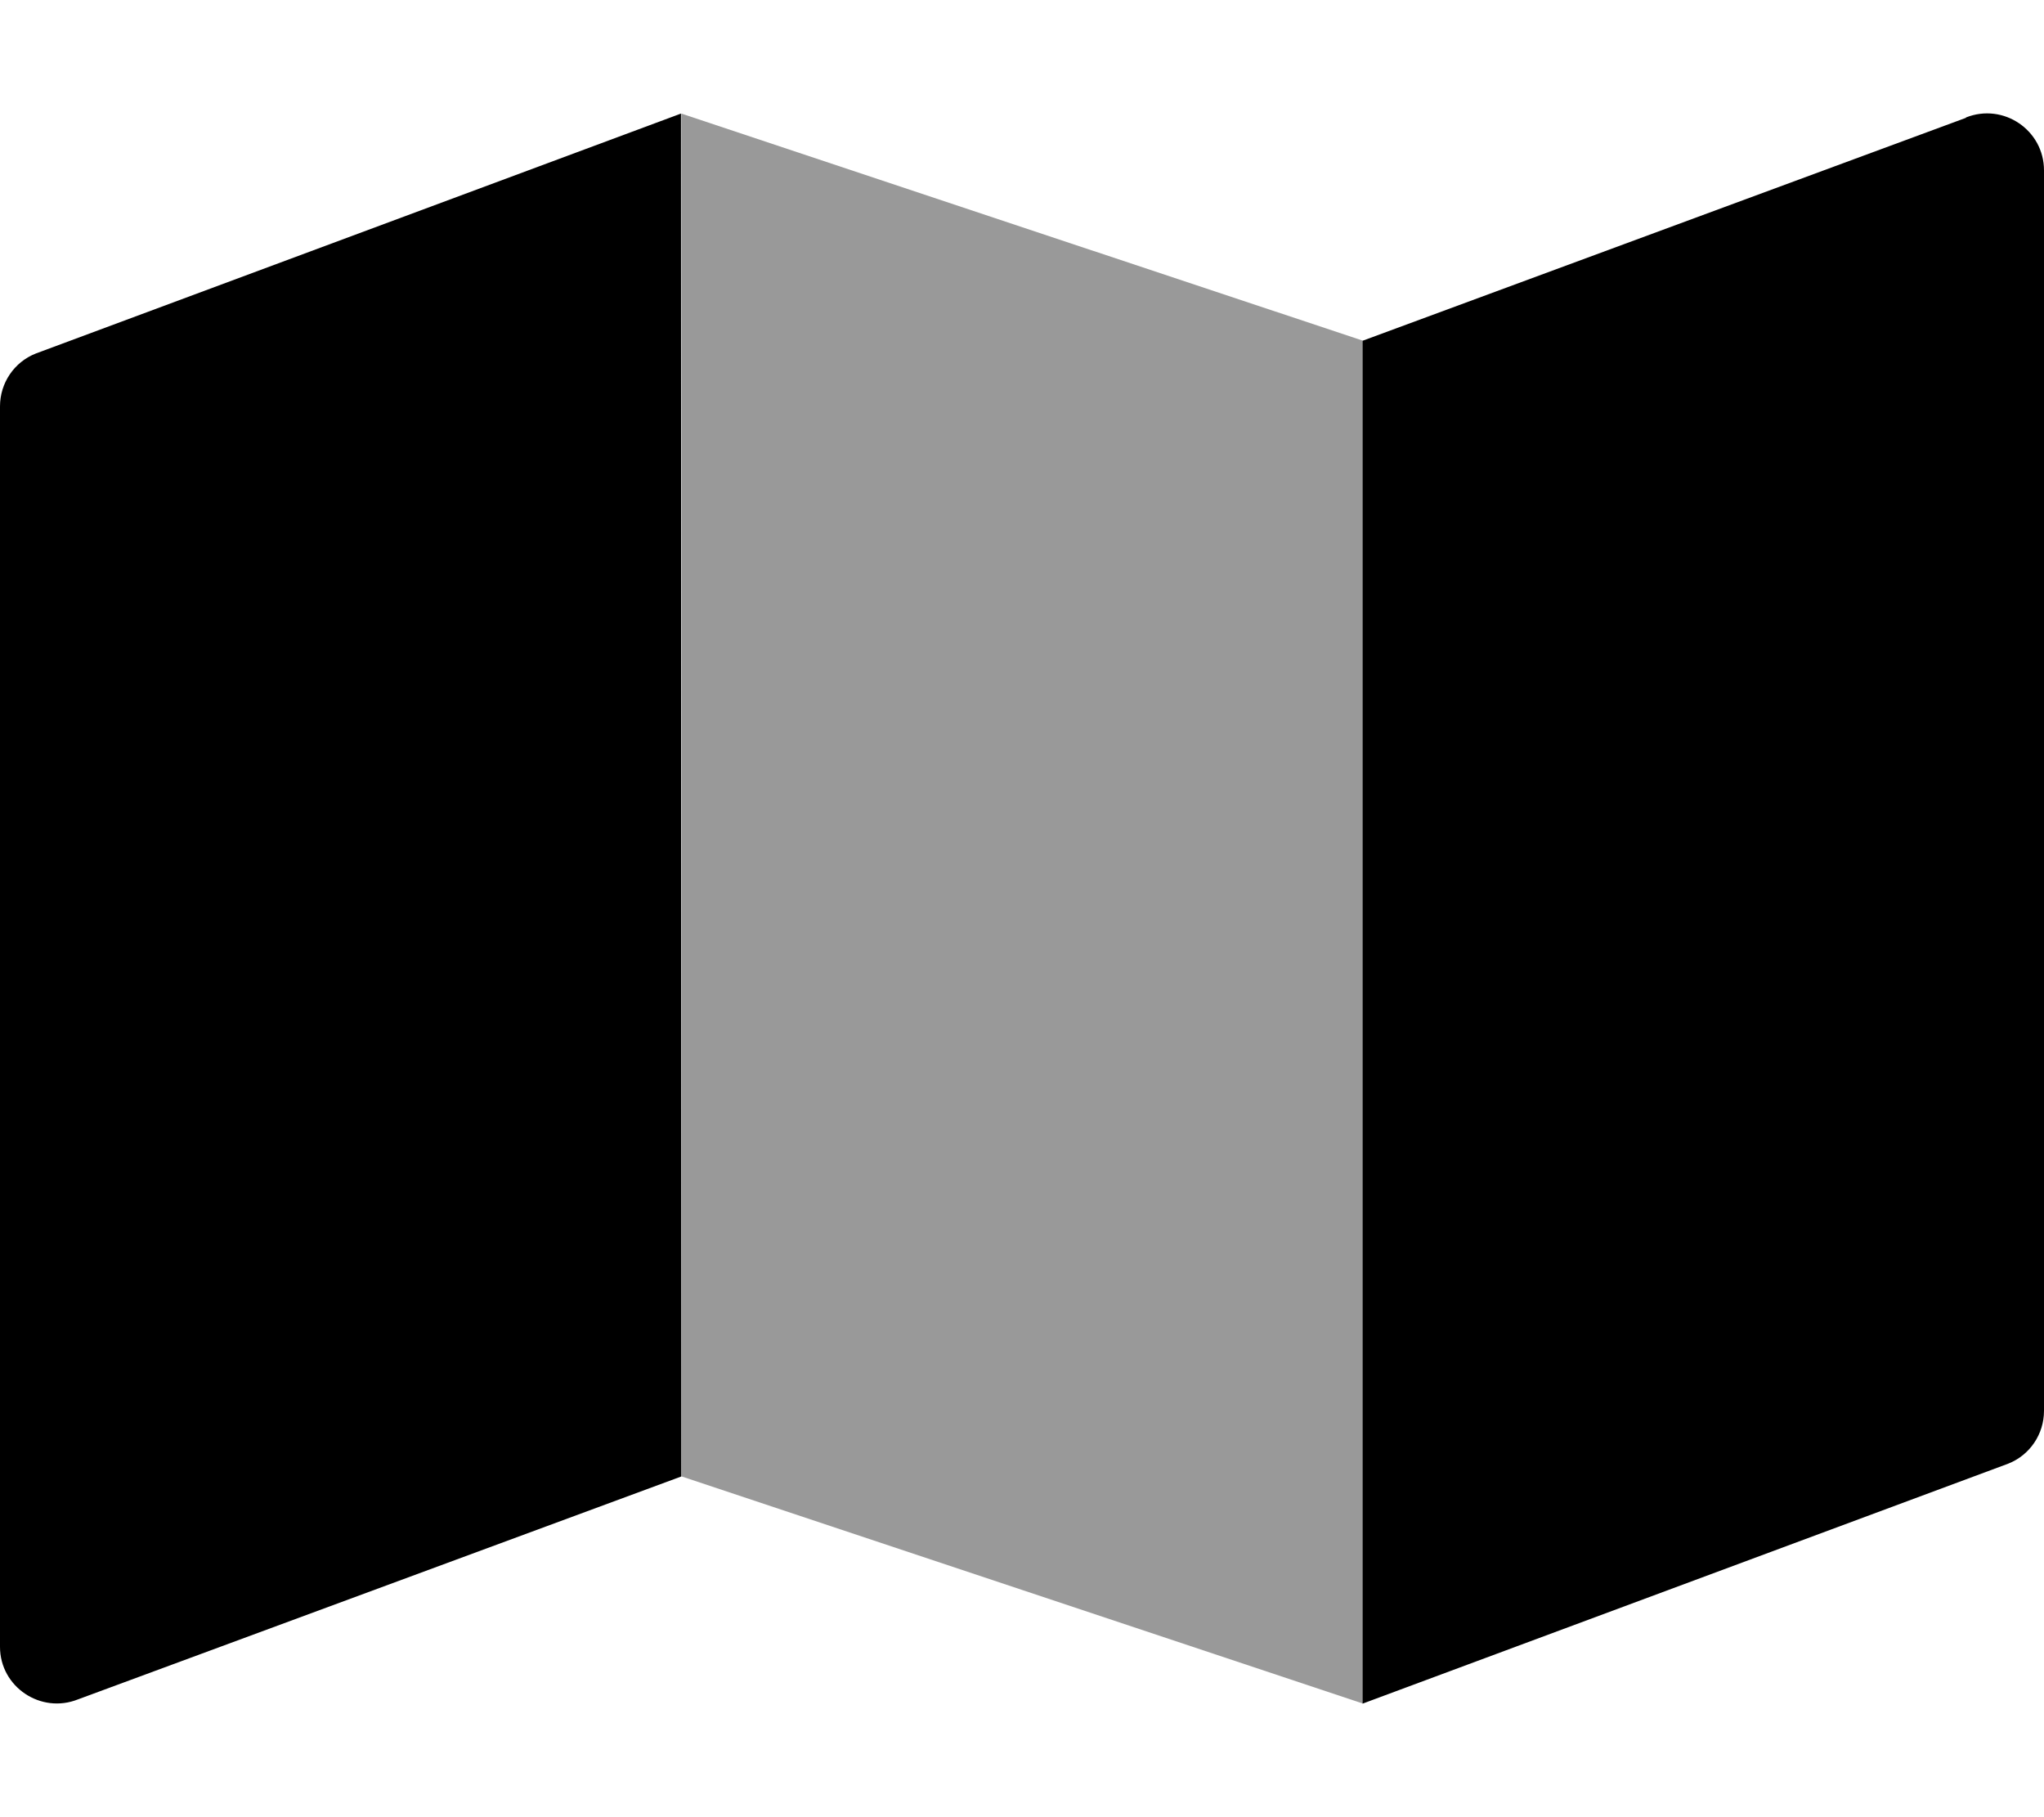 <svg xmlns="http://www.w3.org/2000/svg" viewBox="0 0 576 512"><!--! Font Awesome Pro 6.7.1 by @fontawesome - https://fontawesome.com License - https://fontawesome.com/license (Commercial License) Copyright 2024 Fonticons, Inc. --><defs><style>.fa-secondary{opacity:.4}</style></defs><path class="fa-secondary" d="M192 32c.1 128 .1 256 .1 384c64 21.3 128 42.7 192 64l0-384C320 74.7 256 53.3 192 32z"/><path class="fa-primary" d="M0 114.5V464c0 11.3 11.5 19 22 14.8L192 416l-.1-384L10.1 99.6C4 102 0 107.9 0 114.5zM554 33.2L384 96V480l181.9-67.6c6.1-2.4 10.1-8.3 10.1-14.9V48c0-11.3-11.4-19.1-22-14.9z"/></svg>